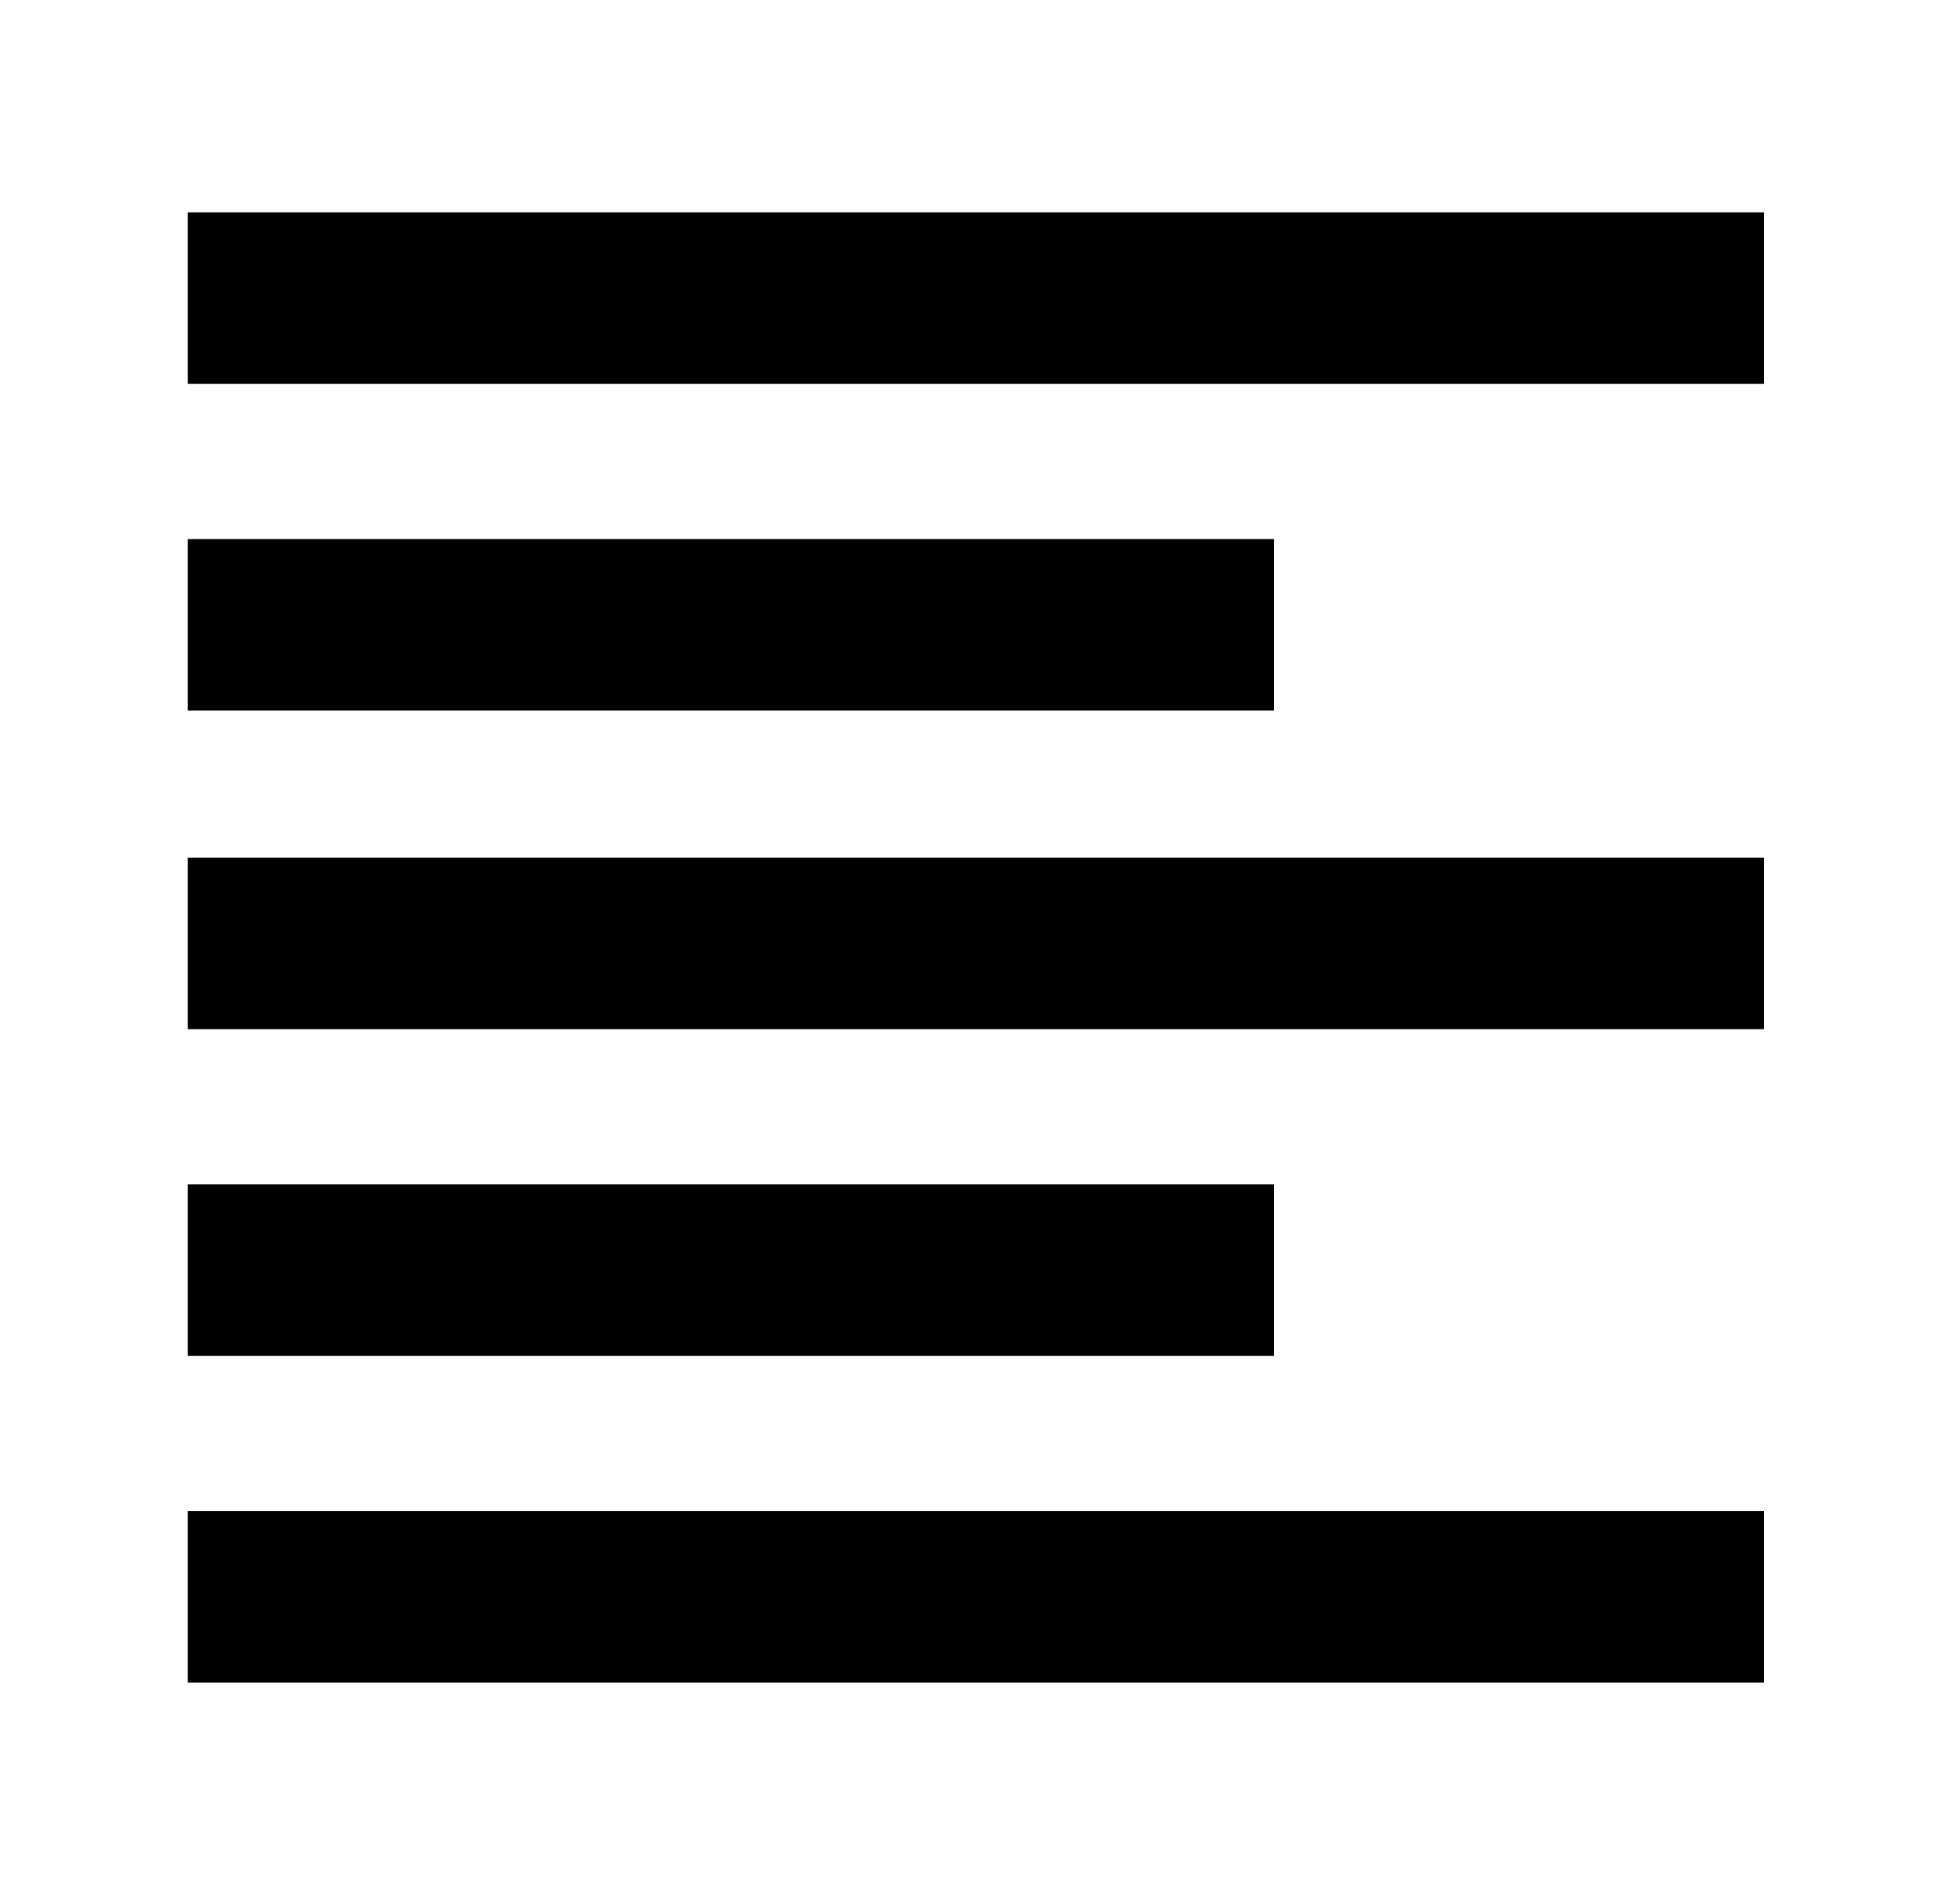 <?xml version="1.0" encoding="utf-8"?>
<!-- Generator: Adobe Illustrator 21.1.0, SVG Export Plug-In . SVG Version: 6.00 Build 0)  -->
<svg version="1.1" id="Layer_1" xmlns="http://www.w3.org/2000/svg" xmlns:xlink="http://www.w3.org/1999/xlink" x="0px" y="0px"
	 viewBox="0 0 24 23.3" style="enable-background:new 0 0 24 23.3;" xml:space="preserve">
<rect x="2.3" y="2.6" width="19.3" height="2.1"/>
<rect x="2.3" y="6.6" width="13.3" height="2.1"/>
<rect x="2.3" y="10.5" width="19.3" height="2.1"/>
<rect x="2.3" y="14.5" width="13.3" height="2.1"/>
<rect x="2.3" y="18.5" width="19.3" height="2.1"/>
</svg>
